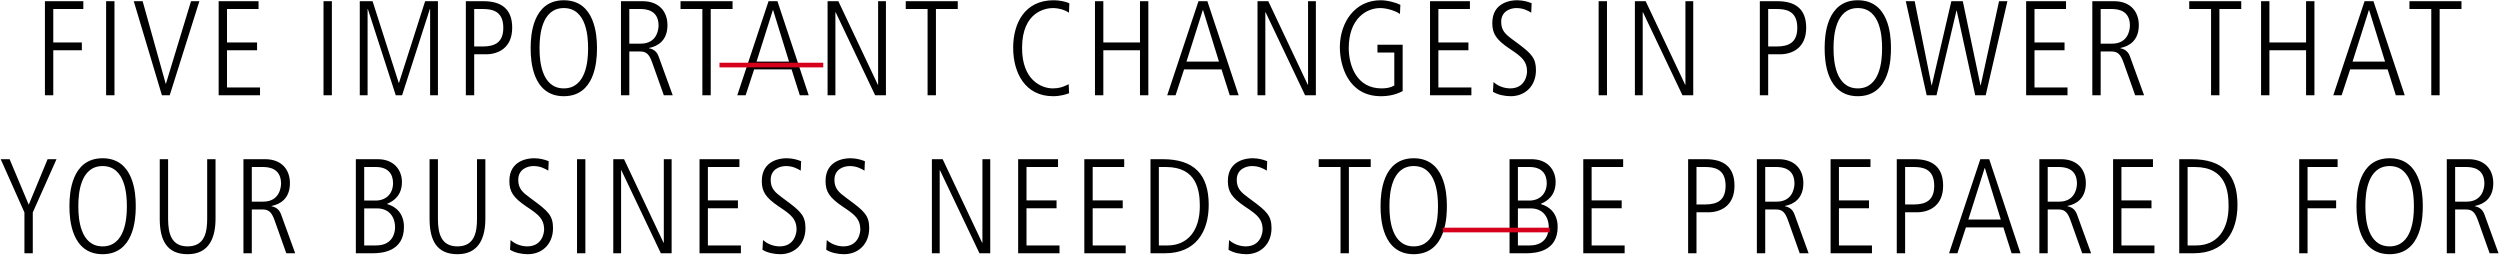 <?xml version="1.0" encoding="UTF-8"?>
<svg width="1076px" height="110px" viewBox="0 0 1076 110" version="1.1" xmlns="http://www.w3.org/2000/svg" xmlns:xlink="http://www.w3.org/1999/xlink">
    <!-- Generator: Sketch 59.1 (86144) - https://sketch.com -->
    <title>Group</title>
    <desc>Created with Sketch.</desc>
    <g id="Page-1" stroke="none" stroke-width="1" fill="none" fill-rule="evenodd">
        <g id="Group" transform="translate(0.307, 0.11)" fill-rule="nonzero">
            <path d="M19.028,40.89 L22.624,40.89 L22.624,21.518 L34.92,21.518 L34.92,18.154 L22.624,18.154 L22.624,3.77 L35.558,3.77 L35.558,0.406 L19.028,0.406 L19.028,40.89 Z M45.364,40.89 L48.96,40.89 L48.96,0.406 L45.364,0.406 L45.364,40.89 Z M69.38,40.89 L72.744,40.89 L85.504,0.406 L81.908,0.406 L71.12,35.902 L71.004,35.902 L61.086,0.406 L57.258,0.406 L69.38,40.89 Z M93.802,40.89 L111.608,40.89 L111.608,37.526 L97.398,37.526 L97.398,21.518 L110.332,21.518 L110.332,18.154 L97.398,18.154 L97.398,3.77 L110.97,3.77 L110.97,0.406 L93.802,0.406 L93.802,40.89 Z M138.934,40.89 L142.53,40.89 L142.53,0.406 L138.934,0.406 L138.934,40.89 Z M154.54,40.89 L157.904,40.89 L157.904,3.77 L158.02,3.77 L170.026,40.89 L172.752,40.89 L184.7,3.77 L184.816,3.77 L184.816,40.89 L188.18,40.89 L188.18,0.406 L182.67,0.406 L171.418,35.554 L171.302,35.554 L160.05,0.406 L154.54,0.406 L154.54,40.89 Z M203.786,19.894 L203.786,3.77 L207.677,3.773 C211.113,3.811 216.314,4.346 216.314,11.832 C216.314,18.096 212.776,19.894 207.44,19.894 L203.786,19.894 Z M200.19,40.89 L203.786,40.89 L203.786,23.258 L208.832,23.258 C214.052,23.258 220.142,20.59 220.142,11.832 C220.142,3.654 215.386,0.406 207.788,0.406 L200.19,0.406 L200.19,40.89 Z M228.094,20.019 L228.094,21.277 C228.128,25.854 228.805,41.296 242.36,41.296 C255.629,41.296 256.558,26.498 256.623,21.58 L256.626,20.019 C256.592,15.442 255.915,2.84217094e-14 242.36,2.84217094e-14 C228.805,2.84217094e-14 228.128,15.442 228.094,20.019 L228.094,20.019 Z M231.923,21.395 L231.923,19.901 C231.963,15.698 232.594,3.364 242.36,3.364 C252.351,3.364 252.781,16.272 252.799,20.178 L252.797,21.395 C252.757,25.598 252.126,37.932 242.36,37.932 C232.594,37.932 231.963,25.598 231.923,21.395 L231.923,21.395 Z M266.956,40.89 L270.552,40.89 L270.552,22.04 L275.134,22.04 C277.956,22.04 279.13,23.303 280.367,26.737 L285.4,40.89 L289.228,40.89 L283.138,24.128 C282.21,21.518 280.18,20.88 279.02,20.648 L279.02,20.532 L279.378,20.46 C282.749,19.732 286.966,17.394 286.966,10.73 C286.966,4.814 283.312,0.406 276.294,0.406 L266.956,0.406 L266.956,40.89 Z M270.552,18.676 L270.552,3.77 L275.505,3.772 C278.097,3.806 282.972,4.428 283.134,10.586 L283.138,10.904 C283.138,12.064 282.732,18.676 275.482,18.676 L270.552,18.676 Z M292.596,3.77 L301.992,3.77 L301.992,40.89 L305.588,40.89 L305.588,3.77 L314.984,3.77 L314.984,0.406 L292.596,0.406 L292.596,3.77 Z M317.018,40.89 L320.614,40.89 L324.268,29.754 L340.392,29.754 L343.93,40.89 L347.758,40.89 L334.302,0.406 L330.474,0.406 L317.018,40.89 Z M332.33,4.234 L332.446,4.234 L339.29,26.39 L325.312,26.39 L332.33,4.234 Z M355.882,40.89 L359.246,40.89 L359.246,5.162 L359.362,5.162 L376.356,40.89 L380.996,40.89 L380.996,0.406 L377.632,0.406 L377.632,36.366 L377.516,36.366 L360.522,0.406 L355.882,0.406 L355.882,40.89 Z M389.526,3.77 L398.922,3.77 L398.922,40.89 L402.518,40.89 L402.518,3.77 L411.914,3.77 L411.914,0.406 L389.526,0.406 L389.526,3.77 Z M459.83,40.02 L459.656,36.134 L458.821,36.527 C457.018,37.362 455.485,37.932 452.812,37.932 L452.517,37.928 C447.818,37.79 439.588,34.332 439.588,20.532 C439.588,4.698 450.028,3.364 452.87,3.364 C455.77,3.364 458.67,4.466 459.772,5.394 L459.946,1.334 C458.032,0.406 455.248,2.84217094e-14 453.16,2.84217094e-14 C440.69,2.84217094e-14 435.76,9.976 435.76,20.416 C435.76,31.262 440.922,41.296 452.928,41.296 C456.292,41.296 458.728,40.426 459.83,40.02 Z M470.97,40.89 L474.566,40.89 L474.566,21.518 L490.342,21.518 L490.342,40.89 L493.938,40.89 L493.938,0.406 L490.342,0.406 L490.342,18.154 L474.566,18.154 L474.566,0.406 L470.97,0.406 L470.97,40.89 Z M502.062,40.89 L505.658,40.89 L509.312,29.754 L525.436,29.754 L528.974,40.89 L532.802,40.89 L519.346,0.406 L515.518,0.406 L502.062,40.89 Z M517.374,4.234 L517.49,4.234 L524.334,26.39 L510.356,26.39 L517.374,4.234 Z M540.926,40.89 L544.29,40.89 L544.29,5.162 L544.406,5.162 L561.4,40.89 L566.04,40.89 L566.04,0.406 L562.676,0.406 L562.676,36.366 L562.56,36.366 L545.566,0.406 L540.926,0.406 L540.926,40.89 Z M592.55,22.504 L599.8,22.504 L599.8,36.714 C597.944,37.7 596.32,37.932 594.232,37.932 C583.68,37.932 580.273,28.236 580.197,20.841 L580.196,20.59 C580.196,7.772 587.91,3.364 593.71,3.364 C596.784,3.364 600.67,4.698 602.236,5.916 L602.41,1.972 C601.192,1.276 597.19,2.84217094e-14 593.942,2.84217094e-14 C582.696,2.84217094e-14 576.502,9.649 576.37,19.907 L576.368,20.242 C576.368,27.956 579.848,41.296 594.058,41.296 C597.364,41.296 600.496,40.658 603.396,39.092 L603.396,19.14 L592.55,19.14 L592.55,22.504 Z M615.174,40.89 L632.98,40.89 L632.98,37.526 L618.77,37.526 L618.77,21.518 L631.704,21.518 L631.704,18.154 L618.77,18.154 L618.77,3.77 L632.342,3.77 L632.342,0.406 L615.174,0.406 L615.174,40.89 Z M642.264,39.382 C644.352,40.716 647.426,41.296 649.92,41.296 C656.126,41.296 660.766,36.888 660.766,30.102 C660.766,25.031 658.938,23.039 653.179,18.737 L650.551,16.797 C647.565,14.578 645.802,12.958 645.802,9.28 C645.802,4.582 649.978,3.364 652.298,3.364 C655.314,3.364 657.17,4.408 658.736,5.336 L658.91,1.276 L658.235,1.022 C657.15,0.625 655.337,0.057 652.9,0.004 L652.53,2.84217094e-14 C650.152,2.84217094e-14 641.974,0.812 641.974,9.802 C641.974,14.384 643.656,16.936 649.282,20.764 L650.531,21.601 C654.627,24.374 656.938,26.344 656.938,30.624 L656.935,30.789 C656.878,32.512 655.909,37.932 649.63,37.932 L649.423,37.929 C648.199,37.897 645.116,37.553 642.496,35.206 L642.264,39.382 Z M687.744,40.89 L691.34,40.89 L691.34,0.406 L687.744,0.406 L687.744,40.89 Z M703.35,40.89 L706.714,40.89 L706.714,5.162 L706.83,5.162 L723.824,40.89 L728.464,40.89 L728.464,0.406 L725.1,0.406 L725.1,36.366 L724.984,36.366 L707.99,0.406 L703.35,0.406 L703.35,40.89 Z M760.72,19.894 L760.72,3.77 L764.611,3.773 C768.047,3.811 773.248,4.346 773.248,11.832 C773.248,18.096 769.71,19.894 764.374,19.894 L760.72,19.894 Z M757.124,40.89 L760.72,40.89 L760.72,23.258 L765.766,23.258 C770.986,23.258 777.076,20.59 777.076,11.832 C777.076,3.654 772.32,0.406 764.722,0.406 L757.124,0.406 L757.124,40.89 Z M785.028,20.019 L785.028,21.277 C785.062,25.854 785.739,41.296 799.294,41.296 C813.562,41.296 813.562,24.186 813.562,20.648 L813.557,19.716 C813.492,14.798 812.563,2.84217094e-14 799.294,2.84217094e-14 C785.739,2.84217094e-14 785.062,15.442 785.028,20.019 L785.028,20.019 Z M788.857,21.395 L788.857,19.901 C788.897,15.698 789.528,3.364 799.294,3.364 C809.285,3.364 809.715,16.272 809.733,20.178 L809.731,21.395 C809.691,25.598 809.06,37.932 799.294,37.932 C789.528,37.932 788.897,25.598 788.857,21.395 L788.857,21.395 Z M828.936,40.89 L833.17,40.89 L841.754,4.466 L841.87,4.466 L849.816,40.89 L854.34,40.89 L863.678,0.406 L860.082,0.406 L852.194,36.598 L852.078,36.598 L844.48,0.406 L839.55,0.406 L831.14,36.598 L831.024,36.598 L823.774,0.406 L819.946,0.406 L828.936,40.89 Z M871.744,40.89 L889.55,40.89 L889.55,37.526 L875.34,37.526 L875.34,21.518 L888.274,21.518 L888.274,18.154 L875.34,18.154 L875.34,3.77 L888.912,3.77 L888.912,0.406 L871.744,0.406 L871.744,40.89 Z M900.226,40.89 L903.822,40.89 L903.822,22.04 L908.404,22.04 C911.304,22.04 912.464,23.374 913.74,27.028 L918.67,40.89 L922.498,40.89 L916.408,24.128 C915.48,21.518 913.45,20.88 912.29,20.648 L912.29,20.532 L912.648,20.46 C916.019,19.732 920.236,17.394 920.236,10.73 C920.236,4.814 916.582,0.406 909.564,0.406 L900.226,0.406 L900.226,40.89 Z M903.822,18.676 L903.822,3.77 L908.775,3.772 C911.411,3.806 916.408,4.449 916.408,10.904 L916.397,11.27 C916.303,13.057 915.436,18.676 908.752,18.676 L903.822,18.676 Z M941.936,3.77 L951.332,3.77 L951.332,40.89 L954.928,40.89 L954.928,3.77 L964.324,3.77 L964.324,0.406 L941.936,0.406 L941.936,3.77 Z M972.854,40.89 L976.45,40.89 L976.45,21.518 L992.226,21.518 L992.226,40.89 L995.822,40.89 L995.822,0.406 L992.226,0.406 L992.226,18.154 L976.45,18.154 L976.45,0.406 L972.854,0.406 L972.854,40.89 Z M1003.946,40.89 L1007.542,40.89 L1011.196,29.754 L1027.32,29.754 L1030.858,40.89 L1034.686,40.89 L1021.23,0.406 L1017.402,0.406 L1003.946,40.89 Z M1019.258,4.234 L1019.374,4.234 L1026.218,26.39 L1012.24,26.39 L1019.258,4.234 Z M1036.72,3.77 L1046.116,3.77 L1046.116,40.89 L1049.712,40.89 L1049.712,3.77 L1059.108,3.77 L1059.108,0.406 L1036.72,0.406 L1036.72,3.77 Z M10.208,108.89 L13.804,108.89 L13.804,91.316 L24.012,68.406 L20.184,68.406 L12.064,88.01 L3.828,68.406 L0,68.406 L10.208,91.316 L10.208,108.89 Z M29.586,88.019 L29.586,89.277 C29.62,93.854 30.297,109.296 43.852,109.296 C57.121,109.296 58.05,94.498 58.115,89.58 L58.118,88.019 C58.084,83.442 57.407,68 43.852,68 C30.297,68 29.62,83.442 29.586,88.019 L29.586,88.019 Z M33.415,89.395 L33.415,87.901 C33.455,83.698 34.086,71.364 43.852,71.364 C53.843,71.364 54.273,84.272 54.291,88.178 L54.289,89.395 C54.249,93.598 53.618,105.932 43.852,105.932 C34.086,105.932 33.455,93.598 33.415,89.395 L33.415,89.395 Z M68.448,68.406 L68.448,93.984 L68.453,94.617 C68.579,103.003 71.287,109.296 80.454,109.296 C89.85,109.296 92.46,101.988 92.46,93.984 L92.46,68.406 L88.864,68.406 L88.864,93.926 C88.864,99.378 88.052,105.932 80.454,105.932 C73.311,105.932 72.079,100.189 72.045,94.195 L72.044,68.406 L68.448,68.406 Z M104.47,108.89 L108.066,108.89 L108.066,90.04 L112.648,90.04 C115.47,90.04 116.644,91.303 117.881,94.737 L122.914,108.89 L126.742,108.89 L120.652,92.128 C119.724,89.518 117.694,88.88 116.534,88.648 L116.534,88.532 L116.892,88.46 C120.263,87.732 124.48,85.394 124.48,78.73 C124.48,72.814 120.826,68.406 113.808,68.406 L104.47,68.406 L104.47,108.89 Z M108.066,86.676 L108.066,71.77 L113.019,71.772 C115.611,71.806 120.486,72.428 120.648,78.586 L120.652,78.904 C120.652,80.064 120.246,86.676 112.996,86.676 L108.066,86.676 Z M156.446,71.77 L161.492,71.77 C166.77,71.77 168.858,74.844 168.858,78.672 C168.858,83.486 165.61,86.212 161.376,86.212 L156.446,86.212 L156.446,71.77 Z M156.446,89.576 L161.956,89.576 C166.85,89.576 169.622,92.87 169.725,97.486 L169.725,97.959 C169.681,99.607 169.024,105.526 161.55,105.526 L156.446,105.526 L156.446,89.576 Z M152.85,68.406 L152.85,108.89 L160.35,108.888 C163.857,108.857 173.556,108.275 173.556,97.58 C173.556,91.664 170.018,88.764 166.306,87.72 L166.306,87.604 L166.612,87.475 C169.152,86.372 172.686,84.003 172.686,78.208 C172.686,73.22 169.38,68.406 162.304,68.406 L152.85,68.406 Z M184.58,68.406 L184.58,93.984 L184.585,94.617 C184.711,103.003 187.419,109.296 196.586,109.296 C205.982,109.296 208.592,101.988 208.592,93.984 L208.592,68.406 L204.996,68.406 L204.996,93.926 C204.996,99.378 204.184,105.932 196.586,105.932 C189.443,105.932 188.211,100.189 188.177,94.195 L188.176,68.406 L184.58,68.406 Z M219.21,107.382 C221.298,108.716 224.372,109.296 226.866,109.296 C233.072,109.296 237.712,104.888 237.712,98.102 C237.712,92.633 235.586,90.745 228.697,85.68 L227.764,84.994 C224.616,82.672 222.748,81.066 222.748,77.28 C222.748,72.582 226.924,71.364 229.244,71.364 C232.26,71.364 234.116,72.408 235.682,73.336 L235.856,69.276 L235.181,69.022 C234.096,68.625 232.283,68.057 229.846,68.004 L229.476,68 C227.098,68 218.92,68.812 218.92,77.802 C218.92,82.384 220.602,84.936 226.228,88.764 L227.477,89.601 C231.473,92.307 233.77,94.247 233.88,98.315 L233.884,98.624 C233.884,100.132 233.072,105.932 226.576,105.932 L226.369,105.929 C225.145,105.897 222.062,105.553 219.442,103.206 L219.21,107.382 Z M248.04,108.89 L251.636,108.89 L251.636,68.406 L248.04,68.406 L248.04,108.89 Z M263.646,108.89 L267.01,108.89 L267.01,73.162 L267.126,73.162 L284.12,108.89 L288.76,108.89 L288.76,68.406 L285.396,68.406 L285.396,104.366 L285.28,104.366 L268.286,68.406 L263.646,68.406 L263.646,108.89 Z M300.77,108.89 L318.576,108.89 L318.576,105.526 L304.366,105.526 L304.366,89.518 L317.3,89.518 L317.3,86.154 L304.366,86.154 L304.366,71.77 L317.938,71.77 L317.938,68.406 L300.77,68.406 L300.77,108.89 Z M327.86,107.382 C329.948,108.716 333.022,109.296 335.516,109.296 C341.722,109.296 346.362,104.888 346.362,98.102 C346.362,92.633 344.236,90.745 337.347,85.68 L336.414,84.994 C333.266,82.672 331.398,81.066 331.398,77.28 C331.398,72.582 335.574,71.364 337.894,71.364 C340.91,71.364 342.766,72.408 344.332,73.336 L344.506,69.276 L343.831,69.022 C342.746,68.625 340.933,68.057 338.496,68.004 L338.126,68 C335.748,68 327.57,68.812 327.57,77.802 C327.57,82.384 329.252,84.936 334.878,88.764 L336.127,89.601 C340.123,92.307 342.42,94.247 342.53,98.315 L342.534,98.624 C342.534,100.132 341.722,105.932 335.226,105.932 L335.019,105.929 C333.795,105.897 330.712,105.553 328.092,103.206 L327.86,107.382 Z M355.298,107.382 C357.386,108.716 360.46,109.296 362.954,109.296 C369.16,109.296 373.8,104.888 373.8,98.102 C373.8,92.633 371.674,90.745 364.785,85.68 L363.852,84.994 C360.704,82.672 358.836,81.066 358.836,77.28 C358.836,72.582 363.012,71.364 365.332,71.364 C368.348,71.364 370.204,72.408 371.77,73.336 L371.944,69.276 L371.269,69.022 C370.184,68.625 368.371,68.057 365.934,68.004 L365.564,68 C363.186,68 355.008,68.812 355.008,77.802 C355.008,82.384 356.69,84.936 362.316,88.764 L363.565,89.601 C367.561,92.307 369.858,94.247 369.968,98.315 L369.972,98.624 C369.972,100.132 369.16,105.932 362.664,105.932 L362.457,105.929 C361.233,105.897 358.15,105.553 355.53,103.206 L355.298,107.382 Z M400.778,108.89 L404.142,108.89 L404.142,73.162 L404.258,73.162 L421.252,108.89 L425.892,108.89 L425.892,68.406 L422.528,68.406 L422.528,104.366 L422.412,104.366 L405.418,68.406 L400.778,68.406 L400.778,108.89 Z M437.902,108.89 L455.708,108.89 L455.708,105.526 L441.498,105.526 L441.498,89.518 L454.432,89.518 L454.432,86.154 L441.498,86.154 L441.498,71.77 L455.07,71.77 L455.07,68.406 L437.902,68.406 L437.902,108.89 Z M466.384,108.89 L484.19,108.89 L484.19,105.526 L469.98,105.526 L469.98,89.518 L482.914,89.518 L482.914,86.154 L469.98,86.154 L469.98,71.77 L483.552,71.77 L483.552,68.406 L466.384,68.406 L466.384,108.89 Z M494.866,108.89 L501.13,108.89 C514.18,108.89 519.922,99.842 519.922,88.068 C519.922,74.96 513.6,68.406 500.144,68.406 L494.866,68.406 L494.866,108.89 Z M498.462,71.77 L501.536,71.77 C514.972,71.77 516.073,82.116 516.094,88.457 L516.094,88.648 C516.094,98.798 511.164,105.526 502.174,105.526 L498.462,105.526 L498.462,71.77 Z M528.452,107.382 C530.54,108.716 533.614,109.296 536.108,109.296 C542.314,109.296 546.954,104.888 546.954,98.102 C546.954,92.633 544.828,90.745 537.939,85.68 L537.006,84.994 C533.858,82.672 531.99,81.066 531.99,77.28 C531.99,72.582 536.166,71.364 538.486,71.364 C541.502,71.364 543.358,72.408 544.924,73.336 L545.098,69.276 L544.423,69.022 C543.338,68.625 541.525,68.057 539.088,68.004 L538.718,68 C536.34,68 528.162,68.812 528.162,77.802 C528.162,82.384 529.844,84.936 535.47,88.764 L536.719,89.601 C540.715,92.307 543.012,94.247 543.122,98.315 L543.126,98.624 C543.126,100.132 542.314,105.932 535.818,105.932 L535.611,105.929 C534.387,105.897 531.304,105.553 528.684,103.206 L528.452,107.382 Z M567.262,71.77 L576.658,71.77 L576.658,108.89 L580.254,108.89 L580.254,71.77 L589.65,71.77 L589.65,68.406 L567.262,68.406 L567.262,71.77 Z M593.89,88.019 L593.89,89.277 C593.924,93.854 594.601,109.296 608.156,109.296 C622.424,109.296 622.424,92.186 622.424,88.648 L622.419,87.716 C622.354,82.798 621.425,68 608.156,68 C594.601,68 593.924,83.442 593.89,88.019 L593.89,88.019 Z M597.719,89.395 L597.719,87.901 C597.759,83.698 598.39,71.364 608.156,71.364 C618.147,71.364 618.577,84.272 618.595,88.178 L618.593,89.395 C618.553,93.598 617.922,105.932 608.156,105.932 C598.39,105.932 597.759,93.598 597.719,89.395 L597.719,89.395 Z M652.998,71.77 L658.044,71.77 C663.322,71.77 665.41,74.844 665.41,78.672 C665.41,83.486 662.162,86.212 657.928,86.212 L652.998,86.212 L652.998,71.77 Z M652.998,89.576 L658.508,89.576 C663.402,89.576 666.174,92.87 666.277,97.486 L666.277,97.959 C666.233,99.607 665.576,105.526 658.102,105.526 L652.998,105.526 L652.998,89.576 Z M649.402,68.406 L649.402,108.89 L656.902,108.888 C660.409,108.857 670.108,108.275 670.108,97.58 C670.108,91.664 666.57,88.764 662.858,87.72 L662.858,87.604 L663.164,87.475 C665.704,86.372 669.238,84.003 669.238,78.208 C669.238,73.22 665.932,68.406 658.856,68.406 L649.402,68.406 Z M681.132,108.89 L698.938,108.89 L698.938,105.526 L684.728,105.526 L684.728,89.518 L697.662,89.518 L697.662,86.154 L684.728,86.154 L684.728,71.77 L698.3,71.77 L698.3,68.406 L681.132,68.406 L681.132,108.89 Z M729.86,87.894 L729.86,71.77 L733.751,71.773 C737.187,71.811 742.388,72.346 742.388,79.832 C742.388,86.096 738.85,87.894 733.514,87.894 L729.86,87.894 Z M726.264,108.89 L729.86,108.89 L729.86,91.258 L734.906,91.258 C740.126,91.258 746.216,88.59 746.216,79.832 C746.216,71.654 741.46,68.406 733.862,68.406 L726.264,68.406 L726.264,108.89 Z M755.848,108.89 L759.444,108.89 L759.444,90.04 L764.026,90.04 C766.926,90.04 768.086,91.374 769.362,95.028 L774.292,108.89 L778.12,108.89 L772.03,92.128 C771.102,89.518 769.072,88.88 767.912,88.648 L767.912,88.532 L768.27,88.46 C771.641,87.732 775.858,85.394 775.858,78.73 C775.858,72.814 772.204,68.406 765.186,68.406 L755.848,68.406 L755.848,108.89 Z M759.444,86.676 L759.444,71.77 L764.397,71.772 C767.033,71.806 772.03,72.449 772.03,78.904 L772.019,79.27 C771.925,81.057 771.058,86.676 764.374,86.676 L759.444,86.676 Z M787.578,108.89 L805.384,108.89 L805.384,105.526 L791.174,105.526 L791.174,89.518 L804.108,89.518 L804.108,86.154 L791.174,86.154 L791.174,71.77 L804.746,71.77 L804.746,68.406 L787.578,68.406 L787.578,108.89 Z M819.656,87.894 L819.656,71.77 L823.547,71.773 C826.983,71.811 832.184,72.346 832.184,79.832 C832.184,86.096 828.646,87.894 823.31,87.894 L819.656,87.894 Z M816.06,108.89 L819.656,108.89 L819.656,91.258 L824.702,91.258 C829.922,91.258 836.012,88.59 836.012,79.832 C836.012,71.654 831.256,68.406 823.658,68.406 L816.06,68.406 L816.06,108.89 Z M838.568,108.89 L842.164,108.89 L845.818,97.754 L861.942,97.754 L865.48,108.89 L869.308,108.89 L855.852,68.406 L852.024,68.406 L838.568,108.89 Z M853.88,72.234 L853.996,72.234 L860.84,94.39 L846.862,94.39 L853.88,72.234 Z M877.432,108.89 L881.028,108.89 L881.028,90.04 L885.61,90.04 C888.51,90.04 889.67,91.374 890.946,95.028 L895.876,108.89 L899.704,108.89 L893.614,92.128 C892.686,89.518 890.656,88.88 889.496,88.648 L889.496,88.532 L889.854,88.46 C893.225,87.732 897.442,85.394 897.442,78.73 C897.442,72.814 893.788,68.406 886.77,68.406 L877.432,68.406 L877.432,108.89 Z M881.028,86.676 L881.028,71.77 L885.981,71.772 C888.617,71.806 893.614,72.449 893.614,78.904 L893.603,79.27 C893.509,81.057 892.642,86.676 885.958,86.676 L881.028,86.676 Z M909.162,108.89 L926.968,108.89 L926.968,105.526 L912.758,105.526 L912.758,89.518 L925.692,89.518 L925.692,86.154 L912.758,86.154 L912.758,71.77 L926.33,71.77 L926.33,68.406 L909.162,68.406 L909.162,108.89 Z M937.644,108.89 L943.908,108.89 C956.958,108.89 962.7,99.842 962.7,88.068 C962.7,74.96 956.378,68.406 942.922,68.406 L937.644,68.406 L937.644,108.89 Z M941.24,71.77 L944.314,71.77 C957.886,71.77 958.872,82.326 958.872,88.648 C958.872,98.798 953.942,105.526 944.952,105.526 L941.24,105.526 L941.24,71.77 Z M989.272,108.89 L992.868,108.89 L992.868,89.518 L1005.164,89.518 L1005.164,86.154 L992.868,86.154 L992.868,71.77 L1005.802,71.77 L1005.802,68.406 L989.272,68.406 L989.272,108.89 Z M1013.928,88.019 L1013.928,89.277 C1013.962,93.854 1014.639,109.296 1028.194,109.296 C1042.462,109.296 1042.462,92.186 1042.462,88.648 L1042.457,87.716 C1042.392,82.798 1041.463,68 1028.194,68 C1014.639,68 1013.962,83.442 1013.928,88.019 L1013.928,88.019 Z M1017.757,89.395 L1017.757,87.901 C1017.797,83.698 1018.428,71.364 1028.194,71.364 C1038.185,71.364 1038.615,84.272 1038.633,88.178 L1038.631,89.395 C1038.591,93.598 1037.96,105.932 1028.194,105.932 C1018.428,105.932 1017.797,93.598 1017.757,89.395 L1017.757,89.395 Z M1052.79,108.89 L1056.386,108.89 L1056.386,90.04 L1060.968,90.04 C1063.868,90.04 1065.028,91.374 1066.304,95.028 L1071.234,108.89 L1075.062,108.89 L1068.972,92.128 C1068.044,89.518 1066.014,88.88 1064.854,88.648 L1064.854,88.532 L1065.212,88.46 C1068.583,87.732 1072.8,85.394 1072.8,78.73 C1072.8,72.814 1069.146,68.406 1062.128,68.406 L1052.79,68.406 L1052.79,108.89 Z M1056.386,86.676 L1056.386,71.77 L1061.339,71.772 C1063.975,71.806 1068.972,72.449 1068.972,78.904 L1068.961,79.27 C1068.867,81.057 1068,86.676 1061.316,86.676 L1056.386,86.676 Z" id="FIVEIMPORTANTCHANGESINPOWERTHATYOURBUSINESSNEEDSTOBEPREPAREDFOR" fill="#000000"></path>
            <polygon id="Path-Copy" fill="#D6001C" points="620.693 99.89 666.693 99.89 666.693 97.89 620.693 97.89"></polygon>
            <polygon id="Path" fill="#D6001C" points="309.36 28.89 354.026 28.89 354.026 26.89 309.36 26.89"></polygon>
        </g>
    </g>
</svg>